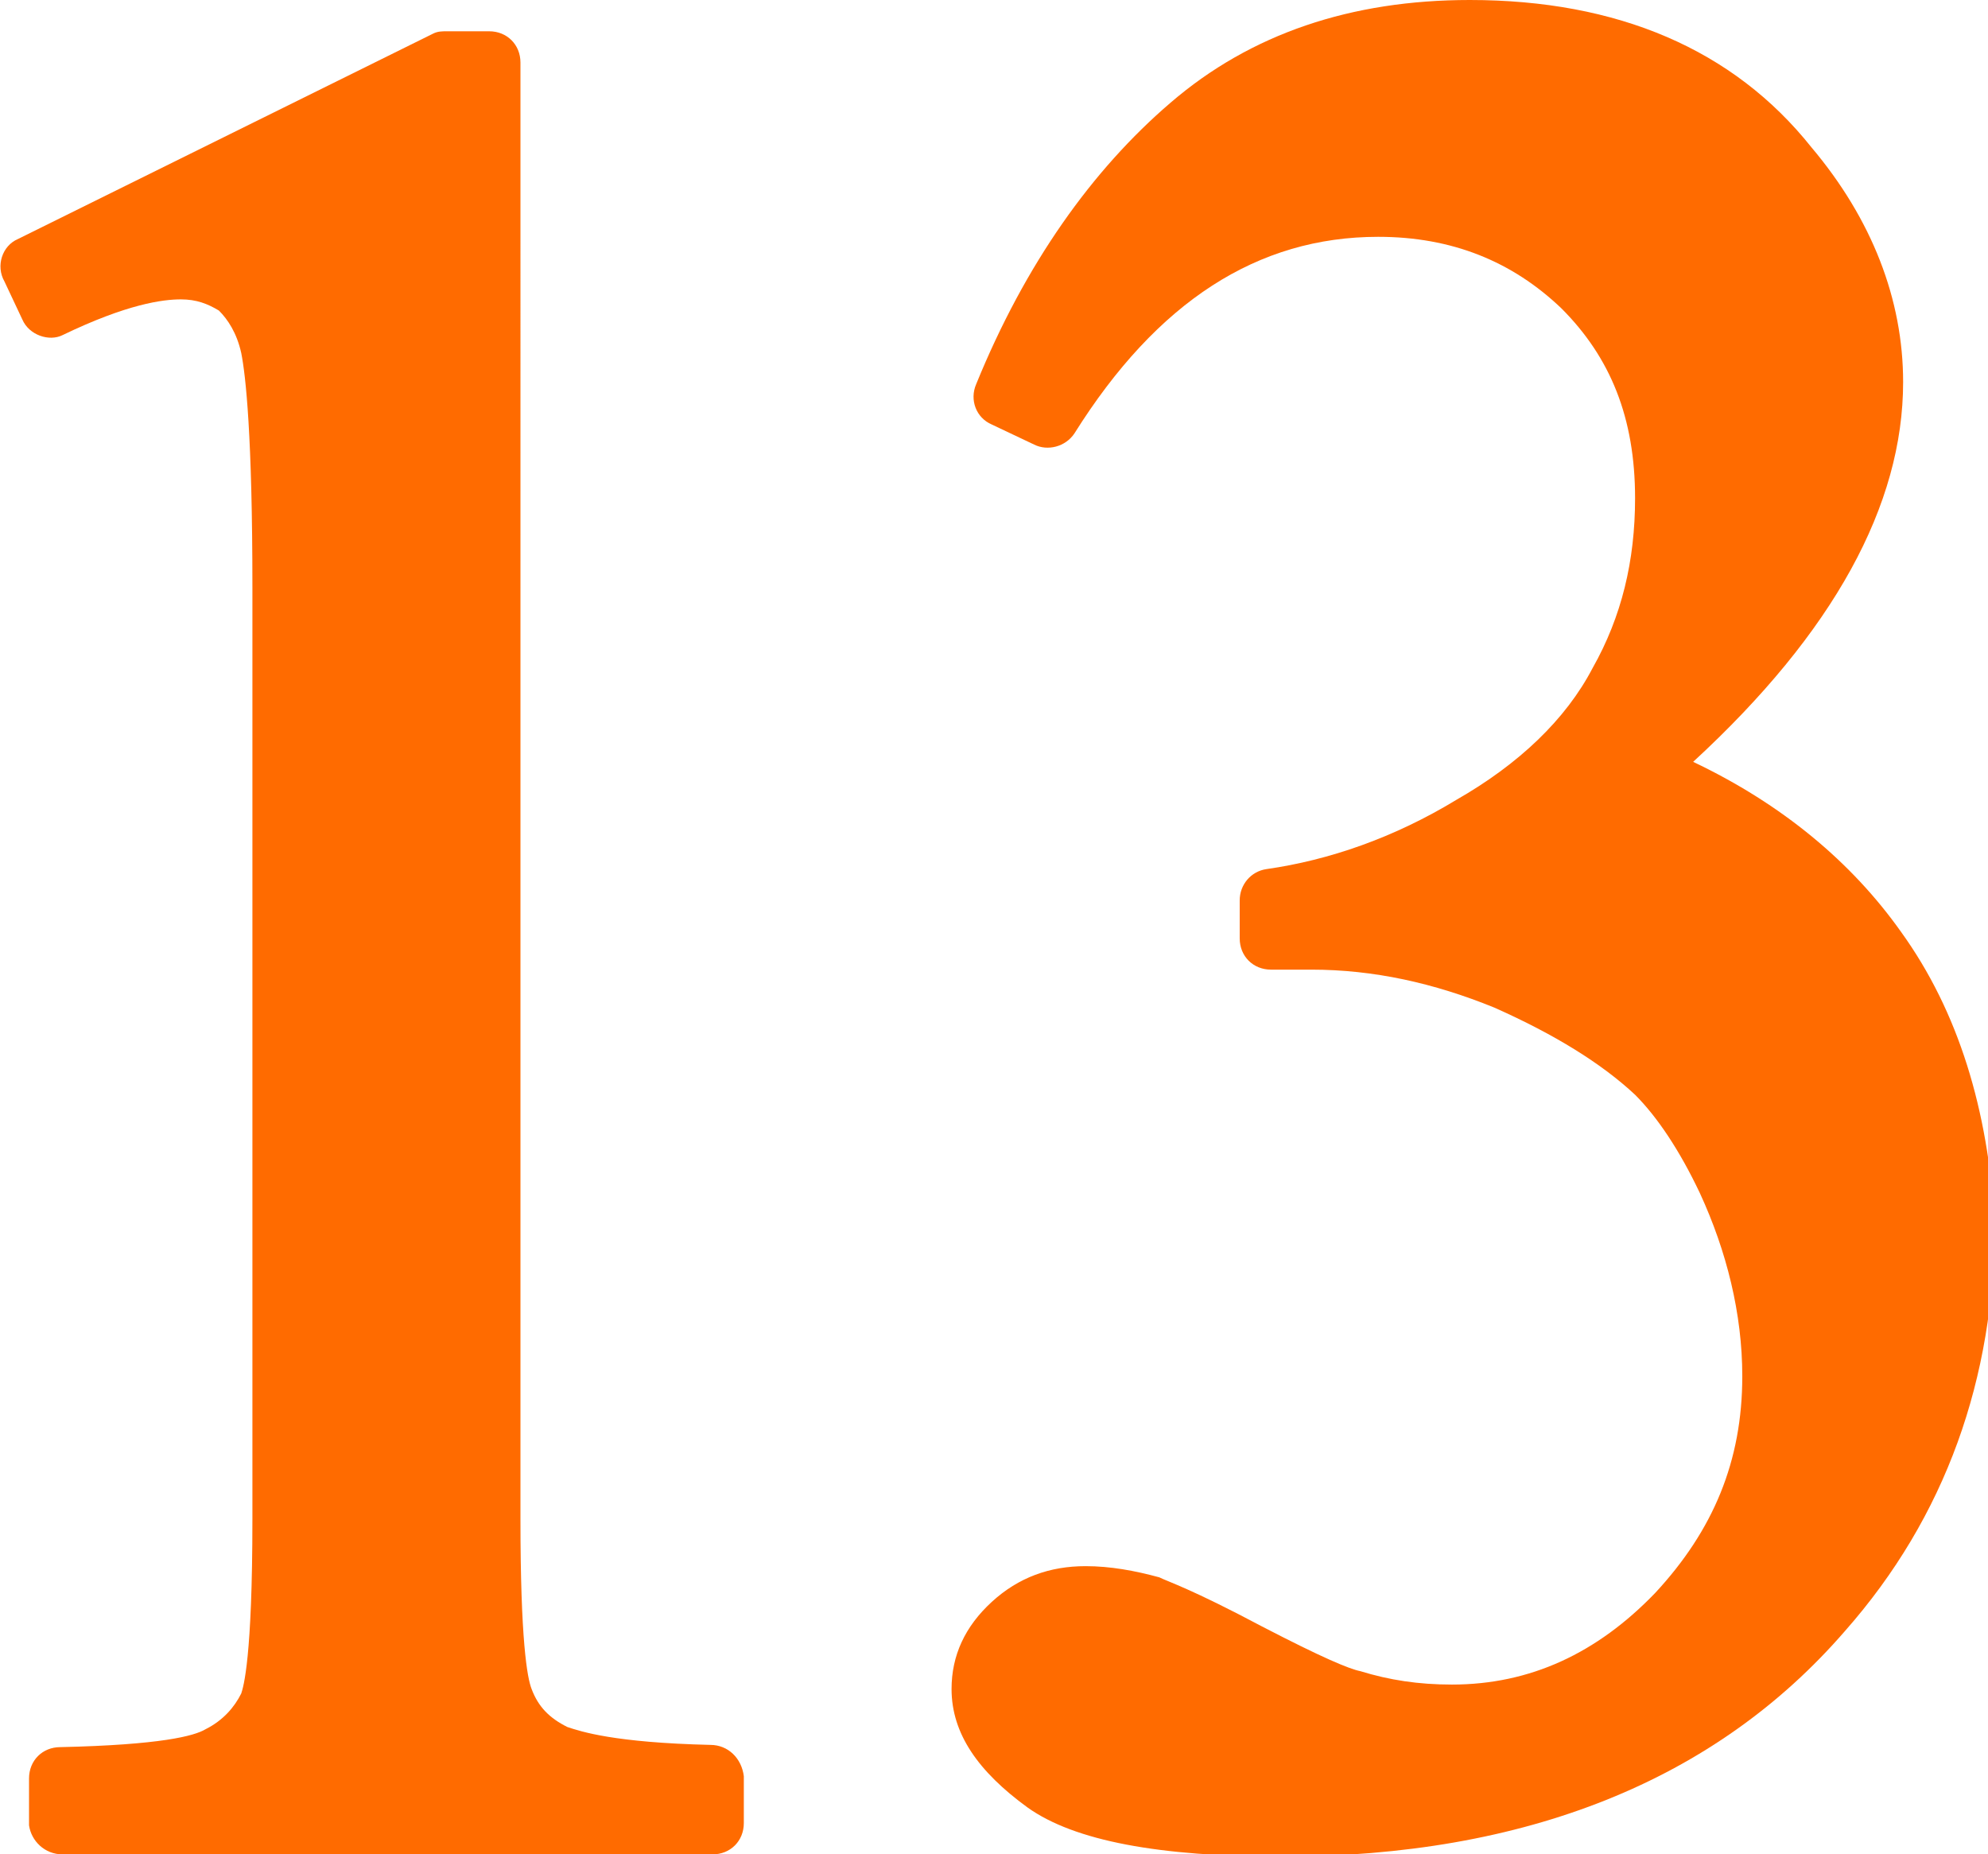 <svg xmlns="http://www.w3.org/2000/svg" x="0px" y="0px" viewBox="0 0 89 83">
    <style>
        .MonthInCloudsSvg0{fill:#ff6b00;}
    </style>
    <path class="MonthInCloudsSvg0" d="M31.8,78.1c-4.3-0.1-5.8-0.6-6.4-0.8c-0.8-0.4-1.3-0.9-1.6-1.7c-0.2-0.5-0.5-2.2-0.5-7.6V2.8	c0-0.8-0.6-1.4-1.4-1.4h-1.9c-0.2,0-0.4,0-0.6,0.1L0.8,10.7c-0.7,0.3-1,1.2-0.6,1.9L1,14.3c0.3,0.7,1.2,1,1.8,0.7	c2.9-1.4,4.5-1.6,5.3-1.6c0.7,0,1.2,0.2,1.7,0.5c0.4,0.4,0.8,1,1,1.9c0.2,1,0.5,3.7,0.5,10.5V68c0,6.2-0.4,7.5-0.5,7.8	c-0.3,0.6-0.8,1.2-1.6,1.6c-0.5,0.3-2,0.7-6.5,0.8c-0.8,0-1.4,0.6-1.4,1.4v2.1C1.4,82.4,2,83,2.8,83h29.1c0.8,0,1.4-0.6,1.4-1.4	v-2.1C33.2,78.7,32.6,78.1,31.8,78.1z"/>
    <path class="MonthInCloudsSvg0" d="M85.1,41.7c-2.2-3.1-5.3-5.7-9.3-7.6c6.3-5.8,9.4-11.5,9.4-17c0-3.7-1.4-7.3-4.1-10.5C77.6,2.2,72.4,0,65.8,0	C60.5,0,56,1.5,52.4,4.6c-3.5,3-6.5,7.2-8.7,12.6c-0.3,0.7,0,1.5,0.7,1.8l1.9,0.9c0.6,0.3,1.4,0.1,1.8-0.5c3.7-5.9,8.2-8.8,13.6-8.8	c3.3,0,6,1.1,8.2,3.2c2.2,2.2,3.3,4.9,3.3,8.5c0,2.8-0.6,5.3-1.9,7.6c-1.2,2.3-3.3,4.3-6.1,5.9c-2.8,1.7-5.7,2.7-8.5,3.1	c-0.7,0.1-1.2,0.7-1.2,1.4v1.7c0,0.8,0.6,1.4,1.4,1.4h1.8c2.8,0,5.5,0.6,8.2,1.7c2.7,1.2,4.8,2.5,6.3,3.9c1,1,2,2.5,2.9,4.4	c1.2,2.6,1.9,5.4,1.9,8.2c0,3.8-1.3,6.9-3.9,9.7c-2.6,2.7-5.6,4.1-9.1,4.1c-1.5,0-2.8-0.2-4.1-0.6c-0.5-0.1-1.7-0.6-4.4-2	c-3.2-1.7-4.2-2-4.6-2.2c-1.1-0.3-2.2-0.5-3.3-0.5c-1.6,0-3,0.5-4.2,1.6c-1.2,1.1-1.8,2.4-1.8,3.9c0,2,1.2,3.7,3.4,5.3	c2.1,1.5,5.9,2.2,11.4,2.2c10.9,0,19.4-3.4,25.2-10.1c4.5-5.1,6.7-11.3,6.7-18.3C89,49.7,87.7,45.3,85.1,41.7z"/>
</svg>
